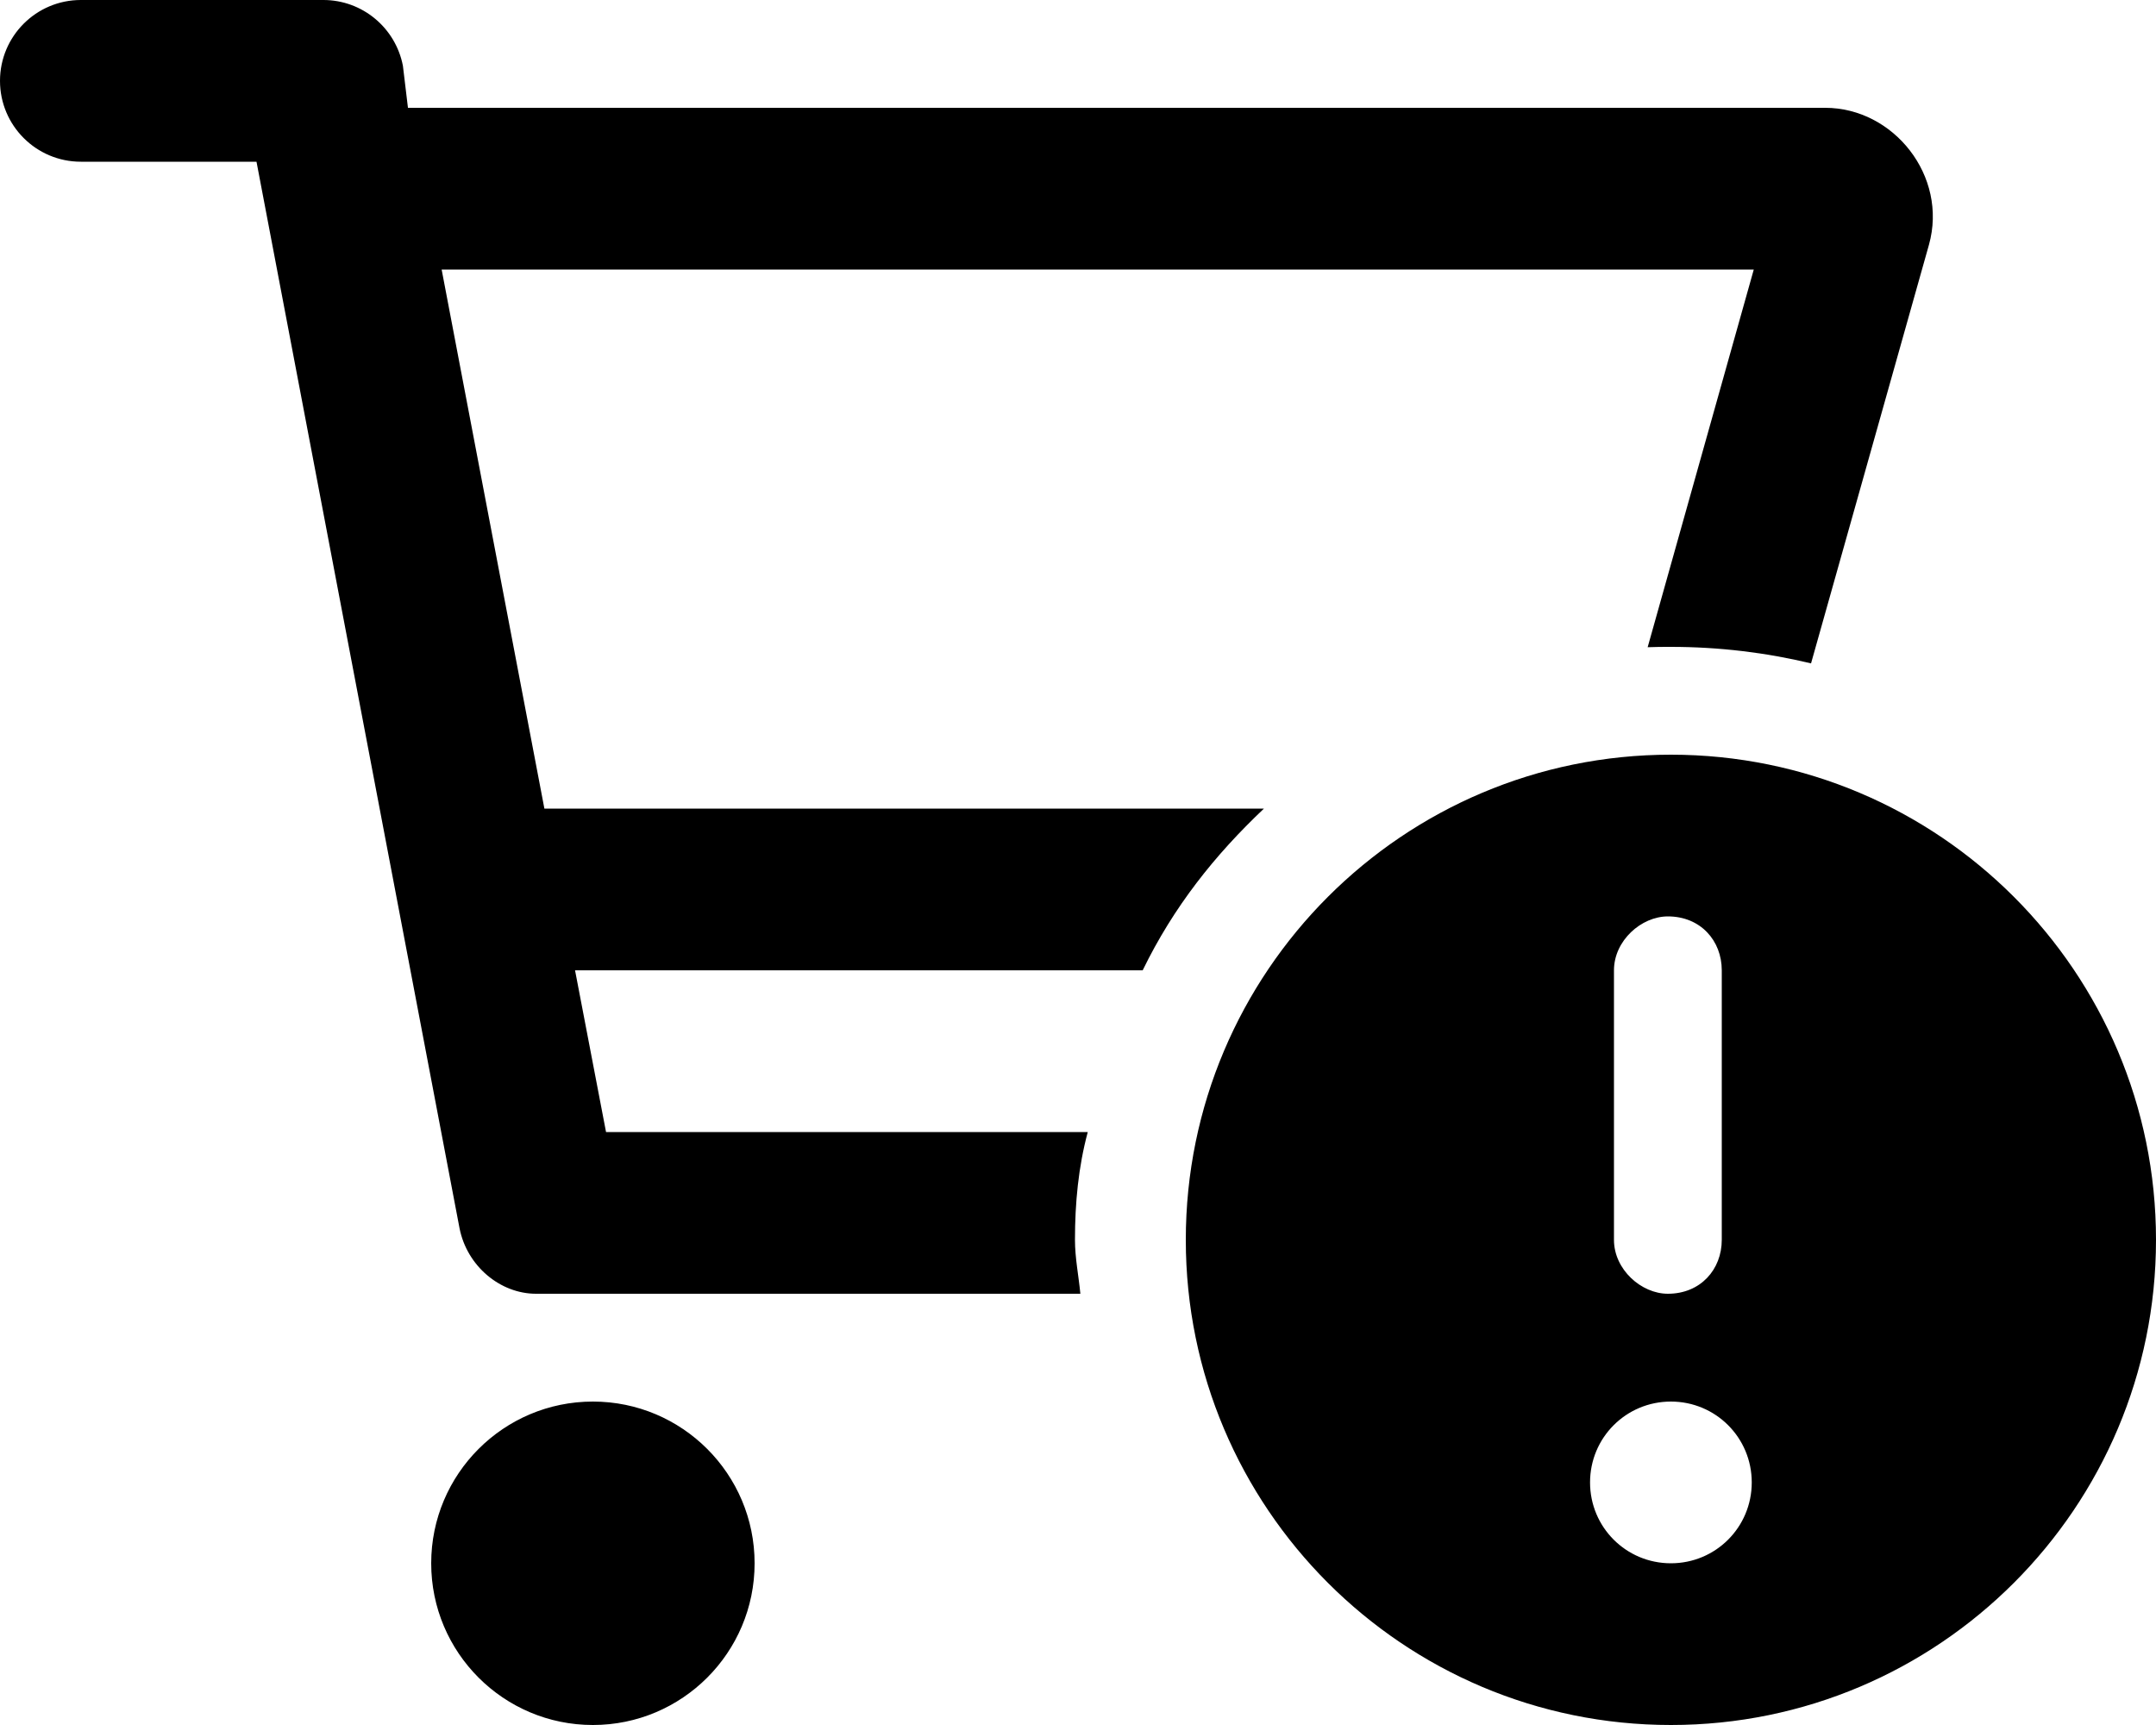 <svg xmlns="http://www.w3.org/2000/svg" viewBox="0 0 640 512"><!--! Font Awesome Pro 6.1.1 by @fontawesome - https://fontawesome.com License - https://fontawesome.com/license (Commercial License) Copyright 2022 Fonticons, Inc.--><path d="M96 0c11.5 0 21.4 8.19 23.6 19.51L121.1 32h420.7c20.3 0 36.5 20.25 30.8 40.66l-35 124.24c-13.3-3.2-27.3-4.9-41.6-4.9-2.3 0-4.6 0-6.9.1L520.6 80H131.1l30.5 160h213.6c-14.6 13.8-26.8 29.1-36 48H170.7l9.2 48h143c-2.8 10.4-3.8 21.1-3.8 32 0 5.4 1.1 10.7 1.6 16H159.1c-10.6 0-20.5-8.2-22.7-19.5L76.14 48H24C10.75 48 0 37.26 0 24 0 10.75 10.75 0 24 0h72zm32 464c0-26.5 21.5-48 48-48s48 21.5 48 48-21.5 48-48 48-48-21.5-48-48zm224-96c0-79.5 64.5-144 144-144s144 64.5 144 144-64.5 144-144 144-144-64.5-144-144zm144 96c13.3 0 24-10.7 24-24s-10.7-24-24-24-24 10.7-24 24 10.7 24 24 24zm-16.9-176v80c0 8.8 8.1 16 16 16 9.7 0 16-7.2 16-16v-80c0-8.8-6.3-16-16-16-7.9 0-16 7.2-16 16z"/></svg>